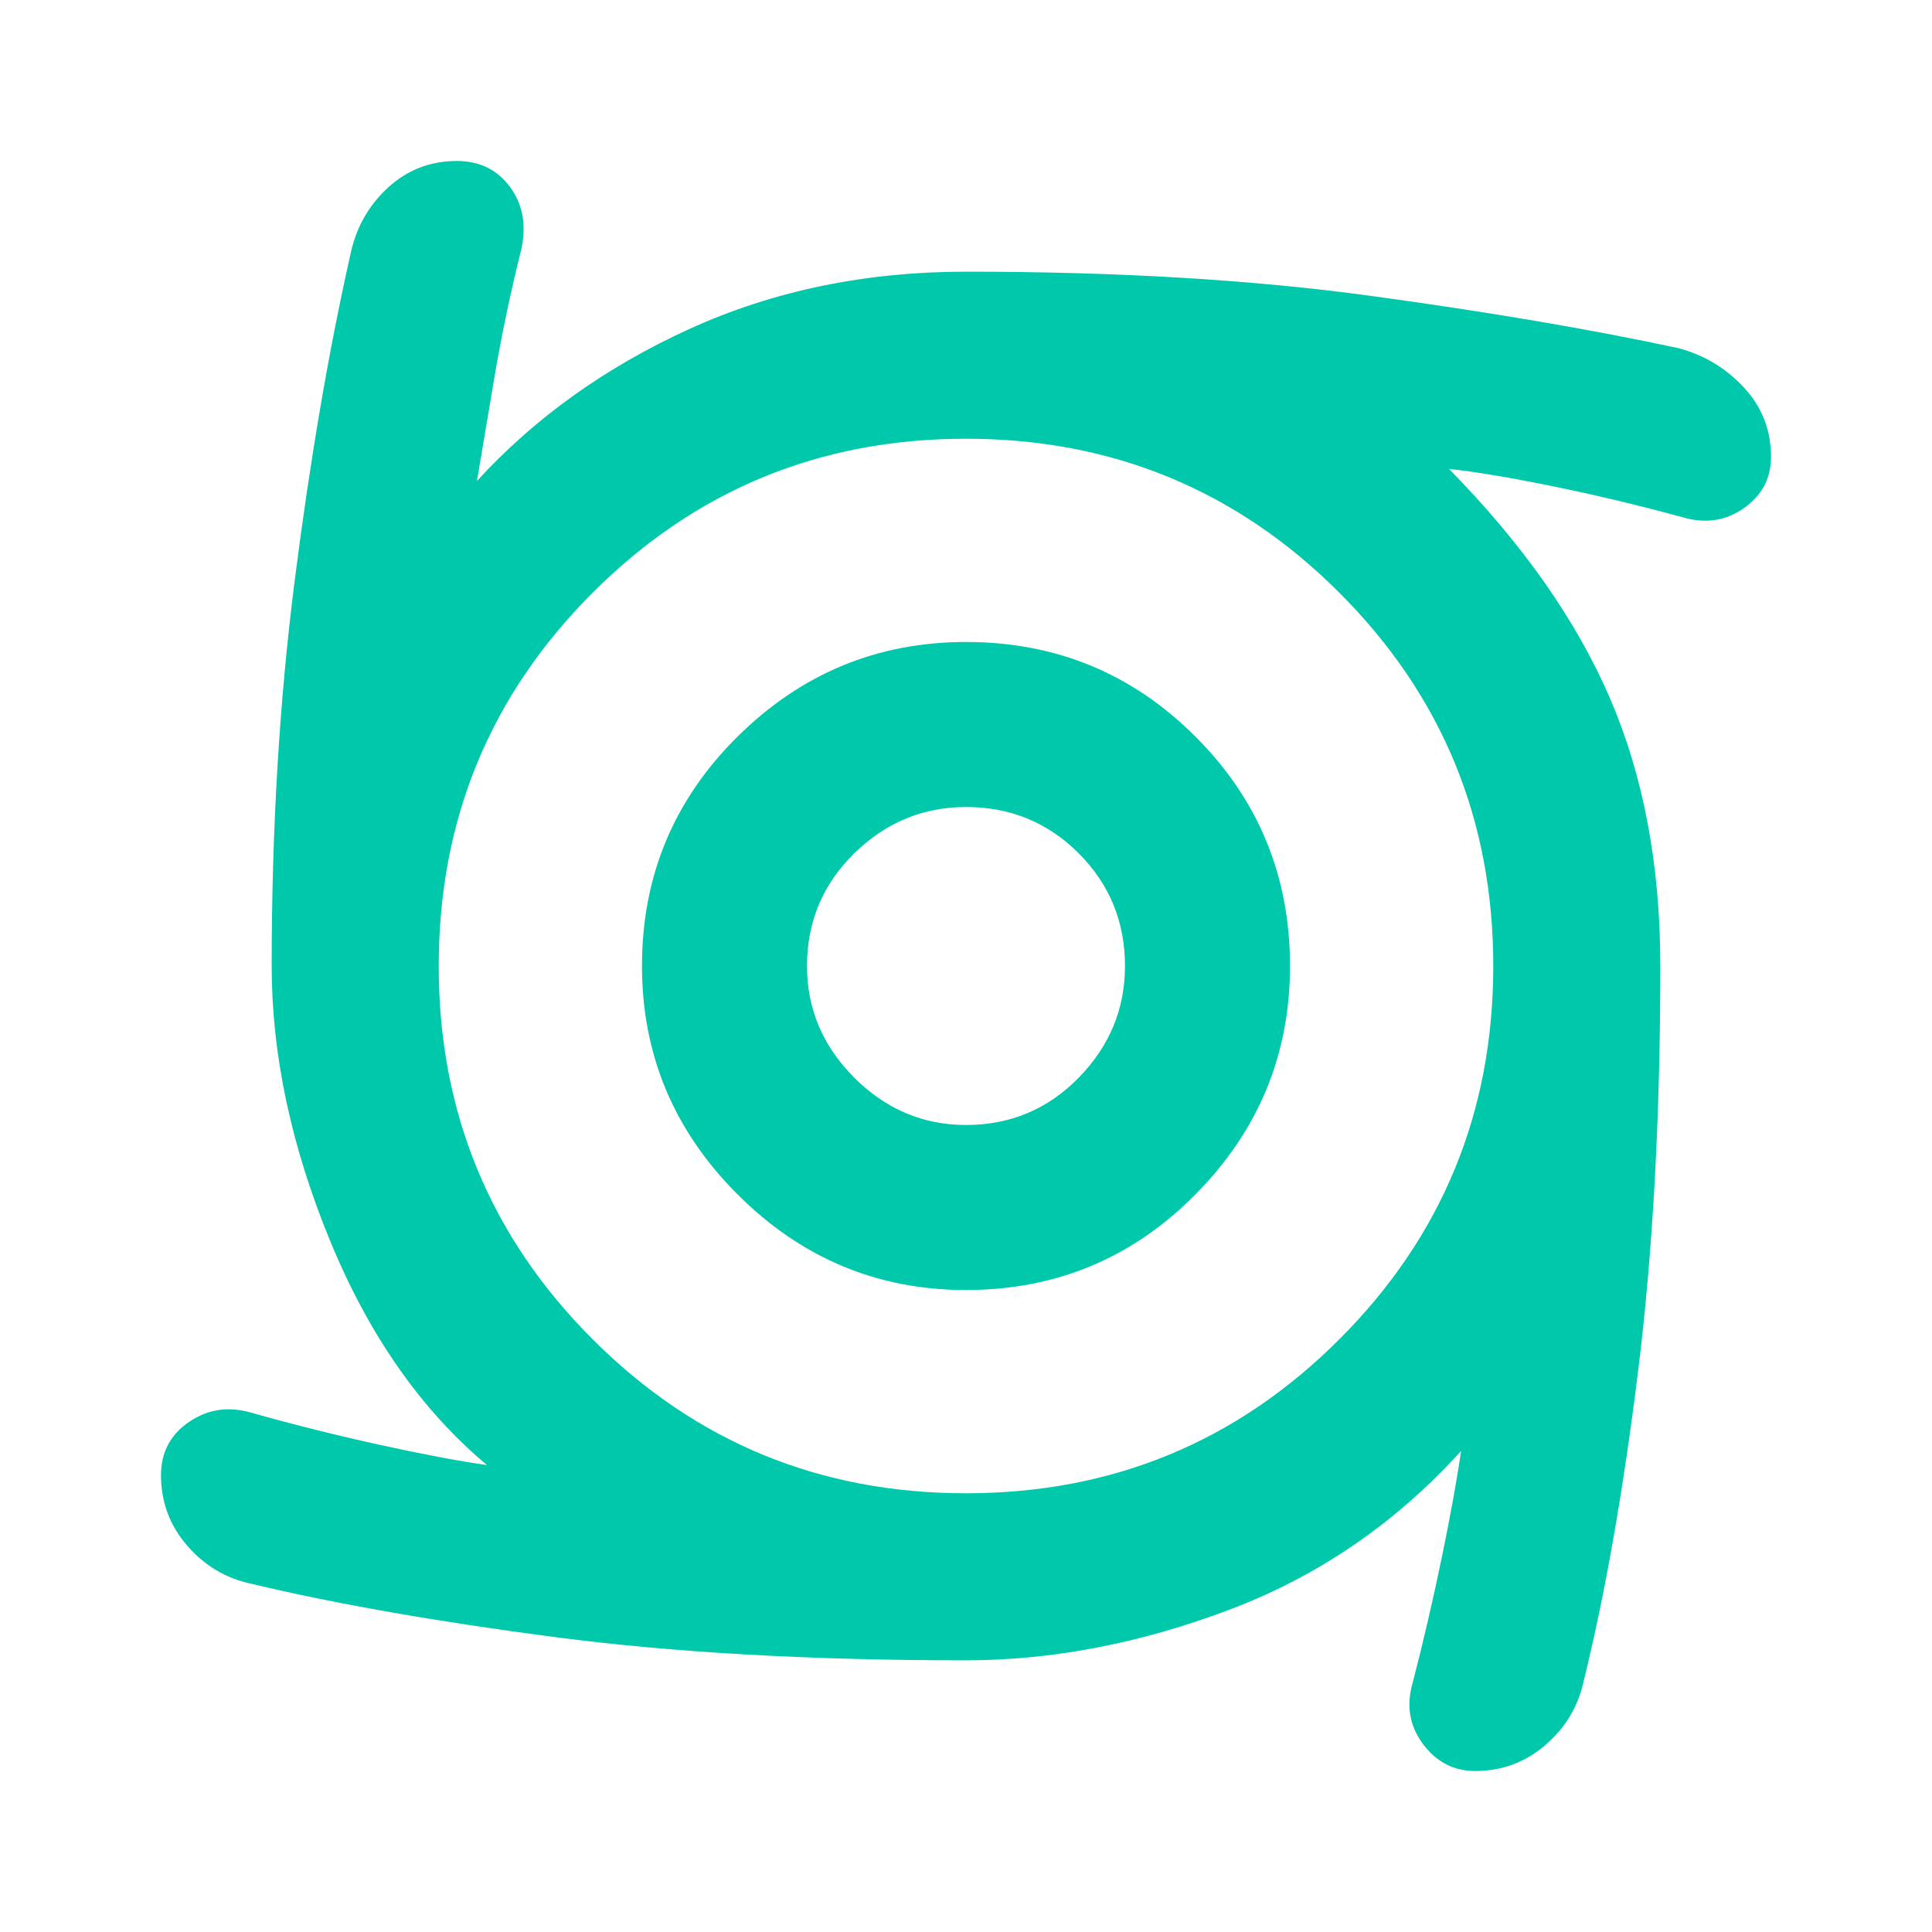 <svg xmlns="http://www.w3.org/2000/svg" height="48" viewBox="0 -960 960 960" width="48"><path fill="rgb(0, 200, 170)" d="M480-319q-66 0-113.5-47.5T319-480q0-67 47.5-114T480-641q67 0 114 47t47 114q0 66-47 113.5T480-319Zm0-82q33 0 56-23.5t23-55.5q0-33-23-56t-56-23q-32 0-55.5 23T401-480q0 32 23.5 55.5T480-401Zm0 266q-116 0-204-11.5T125-173q-19-4-32-19t-13-35q0-17 14-26.5t31-4.5q32 9 64 16t53 10q-49-41-78-111.5T135-480q0-102 11.5-192T174-833q4-20 18.5-33.5T227-880q17 0 26.5 13t5.5 31q-8 32-13.5 64.5T237-721q43-47 105.5-75.5T480-825q113 0 201 12t153 26q19 5 32.5 19.5T880-733q0 16-13.5 25.5T836-703q-33-9-65-15.5t-51-8.5q55 56 80 114t25 133q0 112-11 201t-27 154q-4 19-19 32t-35 13q-16 0-26-13.5t-5-30.5q8-31 14.5-62.5T726-239q-49 54-115.5 79T480-135Zm0-83q109 0 185.5-76.5T742-480q0-109-76.5-185.5T480-742q-109 0-185.5 76.5T218-480q0 109 76.5 185.5T480-218Z"/></svg>
